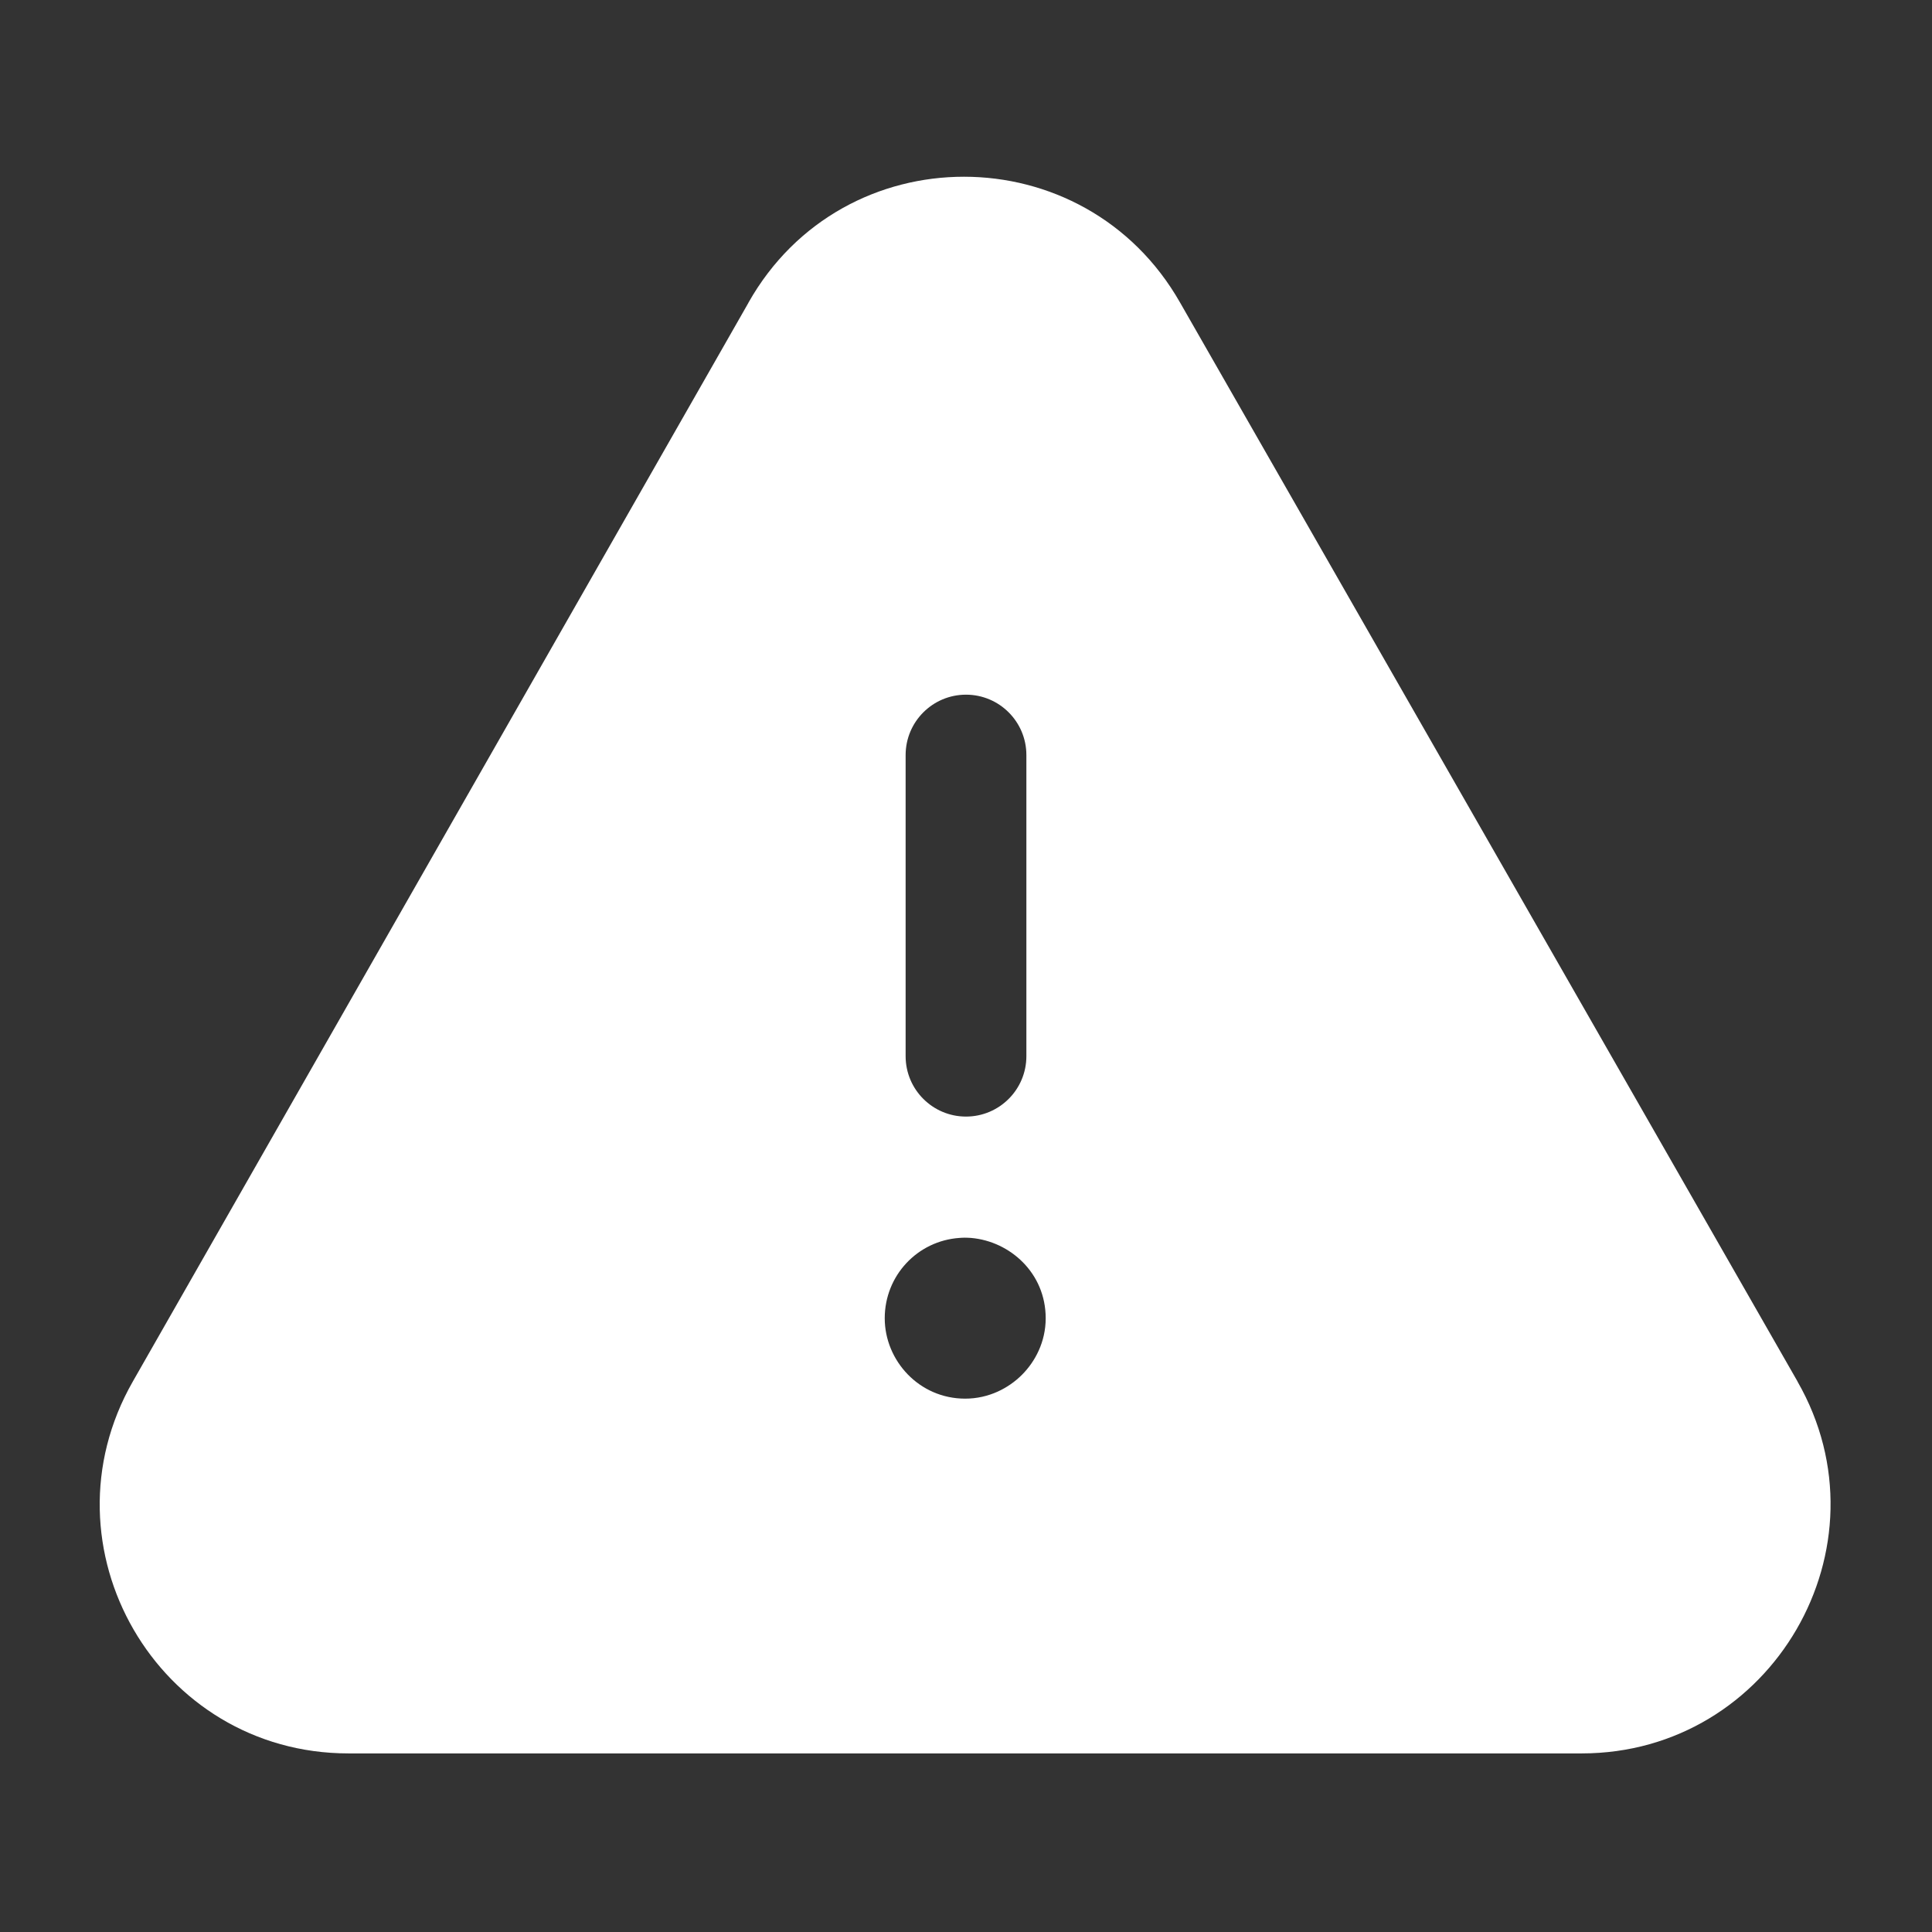 <svg width="16" height="16" viewBox="0 0 16 16" fill="none" xmlns="http://www.w3.org/2000/svg">
  <rect x="0" y="0" width="16" height="16" fill="#333333" stroke="none"/>
  <path
    fill-rule="evenodd"
    clip-rule="evenodd"
    d="M9.773 2.506C8.983 1.118 6.984 1.114 6.198 2.507L6.198 2.508L1.1 11.441C0.316 12.813 1.306 14.521 2.886 14.521H13.099C14.675 14.521 15.671 12.809 14.886 11.441L14.886 11.44L9.773 2.506L9.773 2.506ZM8.5 6.253C8.5 5.977 8.276 5.753 8 5.753C7.724 5.753 7.5 5.977 7.5 6.253V8.747C7.5 9.023 7.724 9.247 8 9.247C8.276 9.247 8.5 9.023 8.5 8.747V6.253ZM7.993 10.25L7.99 10.25L7.987 10.25C7.973 10.25 7.959 10.251 7.945 10.252C7.599 10.276 7.327 10.563 7.327 10.917C7.327 11.267 7.611 11.583 7.993 11.583C8.19 11.583 8.354 11.495 8.463 11.386C8.572 11.277 8.66 11.114 8.66 10.917C8.66 10.543 8.365 10.28 8.042 10.252C8.026 10.251 8.01 10.25 7.993 10.25Z"
    fill="#fff"
  />
</svg>
